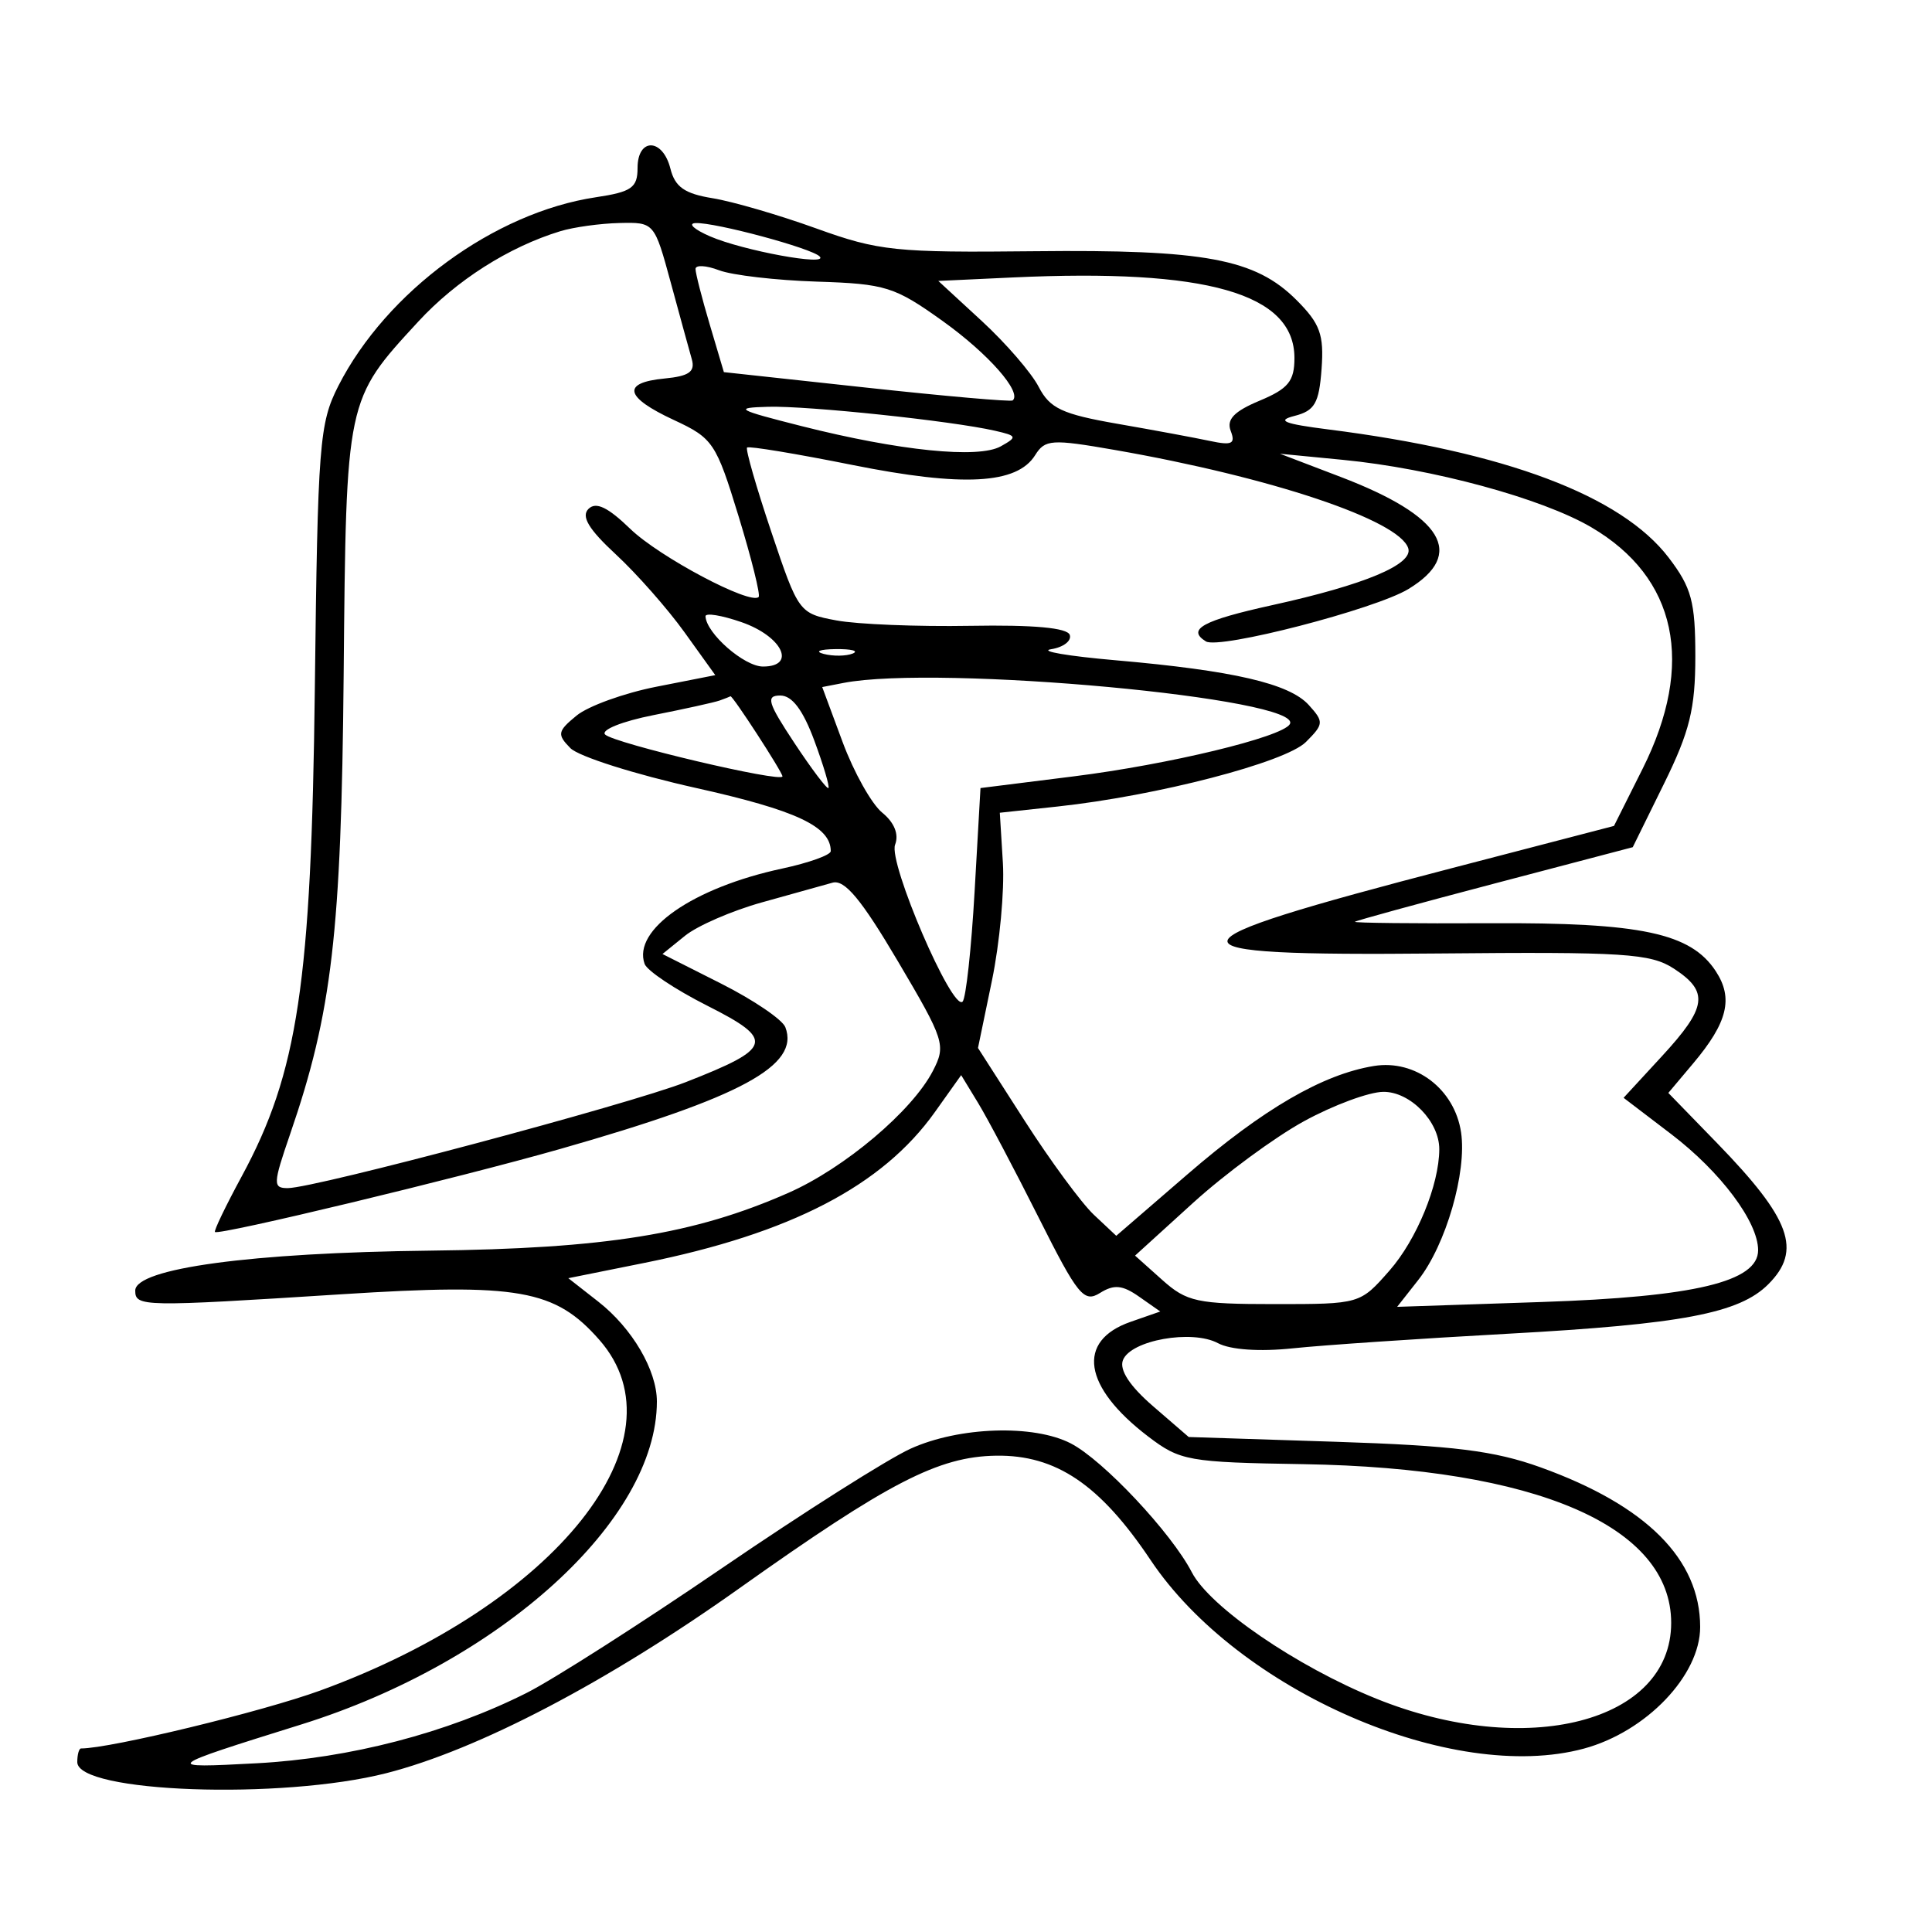 <svg xmlns="http://www.w3.org/2000/svg" width="200" height="200" viewBox="0 0 200 200" version="1.1">
	<path d="M 66 17.386 C 66 19.433, 65.386 19.865, 61.682 20.420 C 51.168 21.997, 40.017 30.165, 35.028 39.945 C 33.057 43.810, 32.892 45.929, 32.591 71.295 C 32.229 101.762, 30.839 111.035, 25.026 121.768 C 23.366 124.833, 22.118 127.429, 22.254 127.536 C 22.711 127.897, 47.421 121.954, 58 118.938 C 76.722 113.602, 82.821 110.303, 81.299 106.336 C 80.996 105.547, 78.010 103.520, 74.664 101.830 L 68.579 98.759 70.909 96.873 C 72.190 95.835, 75.772 94.279, 78.869 93.415 C 81.966 92.551, 85.258 91.633, 86.184 91.375 C 87.437 91.027, 89.165 93.103, 92.939 99.493 C 97.787 107.700, 97.947 108.202, 96.570 110.865 C 94.424 115.015, 87.424 120.923, 81.625 123.480 C 71.880 127.776, 62.678 129.259, 44.500 129.466 C 25.993 129.677, 14 131.303, 14 133.603 C 14 135.283, 14.746 135.296, 35.338 133.983 C 53.676 132.813, 57.460 133.482, 62.048 138.707 C 71.127 149.048, 57.562 166.095, 33.170 174.997 C 27.159 177.191, 11.435 181, 8.390 181 C 8.175 181, 8 181.635, 8 182.412 C 8 185.578, 29.123 186.333, 40 183.557 C 49.503 181.131, 62.860 174.137, 76.500 164.447 C 91.967 153.459, 97.146 150.782, 103.112 150.692 C 109.315 150.598, 113.883 153.684, 119.111 161.500 C 128.174 175.049, 150.350 184.697, 163.964 181.015 C 170.420 179.269, 176 173.434, 176 168.430 C 176 161.410, 170.433 155.841, 159.470 151.895 C 154.697 150.177, 150.447 149.647, 138.277 149.252 L 123.054 148.758 119.351 145.558 C 116.949 143.481, 115.858 141.812, 116.245 140.805 C 117.037 138.740, 123.390 137.603, 126.083 139.044 C 127.370 139.733, 130.399 139.941, 133.847 139.577 C 136.956 139.249, 146.972 138.570, 156.104 138.068 C 174.132 137.077, 180.047 135.953, 183.053 132.947 C 186.565 129.435, 185.388 126.194, 177.738 118.319 L 172.705 113.139 175.284 110.075 C 178.843 105.845, 179.455 103.344, 177.618 100.540 C 175.028 96.586, 169.888 95.493, 154.262 95.572 C 146.430 95.611, 140.130 95.543, 140.262 95.421 C 140.393 95.298, 146.917 93.511, 154.761 91.449 L 169.022 87.701 172.261 81.121 C 174.921 75.718, 175.500 73.363, 175.500 67.943 C 175.500 62.282, 175.108 60.831, 172.745 57.732 C 167.841 51.303, 155.822 46.775, 137.500 44.454 C 132.924 43.874, 132.093 43.543, 134 43.057 C 136.101 42.522, 136.549 41.745, 136.808 38.192 C 137.068 34.636, 136.655 33.501, 134.216 31.063 C 129.942 26.788, 124.734 25.817, 107.094 26.007 C 92.698 26.161, 90.962 25.980, 84.500 23.648 C 80.650 22.259, 75.816 20.850, 73.758 20.518 C 70.868 20.050, 69.876 19.353, 69.400 17.456 C 68.604 14.285, 66 14.231, 66 17.386 M 58 23.935 C 52.661 25.565, 47.238 29.018, 43.290 33.301 C 35.799 41.428, 35.837 41.250, 35.575 69.885 C 35.330 96.574, 34.372 104.794, 30.034 117.401 C 28.254 122.575, 28.237 122.999, 29.804 122.993 C 32.612 122.982, 65.092 114.330, 71 112.019 C 80.011 108.494, 80.247 107.658, 73.227 104.115 C 69.906 102.438, 66.982 100.489, 66.730 99.783 C 65.464 96.247, 71.747 91.891, 80.967 89.914 C 83.735 89.320, 86 88.508, 86 88.108 C 86 85.555, 82.429 83.882, 72.044 81.569 C 65.743 80.165, 59.893 78.309, 59.044 77.444 C 57.650 76.024, 57.712 75.697, 59.684 74.079 C 60.885 73.093, 64.608 71.747, 67.957 71.088 L 74.046 69.890 70.861 65.456 C 69.110 63.018, 65.912 59.390, 63.756 57.394 C 60.945 54.794, 60.140 53.460, 60.915 52.685 C 61.690 51.910, 62.918 52.496, 65.248 54.751 C 68.242 57.647, 77.679 62.654, 78.534 61.799 C 78.737 61.596, 77.802 57.836, 76.457 53.442 C 74.128 45.834, 73.809 45.359, 69.756 43.477 C 64.655 41.107, 64.321 39.613, 68.796 39.183 C 71.334 38.939, 71.982 38.479, 71.614 37.183 C 71.350 36.257, 70.370 32.688, 69.436 29.250 C 67.742 23.019, 67.726 23, 64.118 23.086 C 62.128 23.133, 59.375 23.515, 58 23.935 M 73.500 24.466 C 76.902 25.943, 85.840 27.585, 84.853 26.551 C 84.039 25.698, 74.011 23, 72 23.093 C 71.175 23.132, 71.850 23.749, 73.500 24.466 M 72 27.843 C 72 28.280, 72.661 30.861, 73.468 33.580 L 74.936 38.523 89.718 40.129 C 97.848 41.012, 104.649 41.608, 104.831 41.453 C 105.826 40.607, 102.314 36.619, 97.605 33.247 C 92.615 29.673, 91.679 29.380, 84.558 29.153 C 80.339 29.018, 75.788 28.490, 74.444 27.979 C 73.100 27.468, 72 27.407, 72 27.843 M 104.817 28.723 L 97.133 29.082 101.643 33.239 C 104.124 35.525, 106.769 38.587, 107.522 40.043 C 108.678 42.278, 109.946 42.873, 115.695 43.874 C 119.438 44.525, 123.744 45.324, 125.264 45.649 C 127.531 46.132, 127.917 45.946, 127.405 44.614 C 126.948 43.422, 127.742 42.588, 130.391 41.481 C 133.366 40.238, 134 39.461, 134 37.059 C 134 30.374, 124.937 27.785, 104.817 28.723 M 83 44.116 C 93.103 46.670, 101.284 47.500, 103.596 46.206 C 105.339 45.231, 105.296 45.116, 102.986 44.588 C 98.531 43.569, 83.651 41.997, 79.526 42.110 C 75.897 42.209, 76.239 42.407, 83 44.116 M 107.158 47.118 C 105.278 50.128, 99.694 50.428, 88.242 48.133 C 82.419 46.966, 77.512 46.155, 77.337 46.329 C 77.162 46.504, 78.293 50.438, 79.850 55.071 C 82.652 63.411, 82.719 63.503, 86.590 64.227 C 88.741 64.629, 94.971 64.881, 100.435 64.785 C 107.005 64.671, 110.497 64.990, 110.743 65.729 C 110.948 66.343, 110.077 67.008, 108.808 67.207 C 107.538 67.406, 110.550 67.921, 115.500 68.352 C 127.652 69.411, 133.472 70.759, 135.482 72.980 C 137.061 74.725, 137.044 74.956, 135.190 76.810 C 133.078 78.922, 119.772 82.381, 109.500 83.488 L 103.500 84.135 103.818 89.318 C 103.994 92.168, 103.485 97.647, 102.689 101.493 L 101.241 108.486 106.081 116.032 C 108.744 120.182, 111.964 124.557, 113.238 125.754 L 115.555 127.930 122.915 121.574 C 130.766 114.793, 136.932 111.210, 142.229 110.350 C 146.533 109.652, 150.587 112.744, 151.251 117.231 C 151.860 121.347, 149.677 128.870, 146.818 132.504 L 144.632 135.284 159.566 134.784 C 175.434 134.253, 182 132.683, 182 129.419 C 182 126.492, 178.116 121.303, 173.008 117.408 L 168.073 113.645 172.036 109.345 C 176.716 104.268, 176.937 102.657, 173.281 100.273 C 170.862 98.696, 168.160 98.523, 148.781 98.705 C 119.482 98.980, 119.676 97.843, 150.289 89.872 L 167.078 85.500 170.039 79.590 C 175.496 68.699, 173.601 59.781, 164.726 54.580 C 159.601 51.576, 148.263 48.501, 139 47.602 L 132.500 46.971 138.804 49.379 C 149.387 53.422, 151.758 57.352, 145.799 60.976 C 142.352 63.072, 126.209 67.247, 124.834 66.398 C 122.815 65.149, 124.504 64.229, 131.750 62.633 C 141.266 60.536, 146.301 58.429, 145.783 56.762 C 144.880 53.854, 131.601 49.405, 115.386 46.576 C 108.857 45.438, 108.180 45.483, 107.158 47.118 M 73.033 63.802 C 73.118 65.573, 77.041 69, 78.984 69 C 82.498 69, 80.975 65.863, 76.750 64.402 C 74.688 63.688, 73.015 63.419, 73.033 63.802 M 85.269 67.693 C 86.242 67.947, 87.592 67.930, 88.269 67.656 C 88.946 67.382, 88.150 67.175, 86.500 67.195 C 84.850 67.215, 84.296 67.439, 85.269 67.693 M 87.308 70.698 L 85.116 71.124 87.225 76.812 C 88.385 79.940, 90.230 83.230, 91.323 84.122 C 92.584 85.150, 93.073 86.367, 92.659 87.445 C 91.946 89.305, 98.588 104.745, 99.647 103.687 C 99.994 103.340, 100.552 98.224, 100.889 92.317 L 101.500 81.579 111.146 80.370 C 120.993 79.137, 132.686 76.317, 133.515 74.976 C 135.166 72.305, 97.155 68.786, 87.308 70.698 M 74.500 72.516 C 73.950 72.712, 70.864 73.394, 67.643 74.030 C 64.411 74.668, 62.170 75.568, 62.643 76.038 C 63.559 76.948, 81 81.064, 81 80.370 C 81 79.931, 75.815 71.945, 75.617 72.079 C 75.553 72.122, 75.050 72.319, 74.500 72.516 M 82.240 76.919 C 84.030 79.625, 85.613 81.720, 85.758 81.576 C 85.902 81.431, 85.244 79.218, 84.294 76.657 C 83.120 73.489, 81.996 72, 80.777 72 C 79.252 72, 79.471 72.735, 82.240 76.919 M 96.779 115.122 C 91.340 122.765, 81.844 127.691, 66.666 130.743 L 58.833 132.318 61.936 134.747 C 65.447 137.495, 68 141.847, 68 145.084 C 68 157.377, 51.814 172.077, 31.188 178.516 C 16.849 182.993, 16.776 183.056, 26.567 182.533 C 36.214 182.017, 46.262 179.400, 54.500 175.259 C 57.250 173.876, 66.367 168.054, 74.759 162.320 C 83.152 156.586, 91.927 151.028, 94.259 149.969 C 99.285 147.687, 107.004 147.434, 110.852 149.423 C 114.204 151.157, 121.263 158.675, 123.378 162.764 C 125.235 166.356, 134.227 172.516, 142.475 175.848 C 158.022 182.128, 173 178.277, 173 168 C 173 157.983, 159.041 151.960, 134.924 151.570 C 122.994 151.377, 122.168 151.230, 118.852 148.701 C 112.121 143.566, 111.394 138.804, 117.042 136.835 L 120.111 135.766 117.917 134.229 C 116.195 133.023, 115.324 132.941, 113.872 133.848 C 112.207 134.888, 111.572 134.108, 107.523 126.046 C 105.049 121.119, 102.231 115.785, 101.262 114.193 L 99.500 111.298 96.779 115.122 M 135 116.062 C 131.975 117.717, 126.800 121.526, 123.500 124.526 L 117.500 129.981 120.306 132.490 C 122.853 134.769, 123.925 135, 131.952 135 C 140.791 135, 140.794 134.999, 143.842 131.527 C 146.655 128.323, 148.981 122.656, 148.994 118.973 C 149.005 116.098, 145.982 112.999, 143.193 113.027 C 141.712 113.041, 138.025 114.407, 135 116.062" stroke="none" fill="black" fill-rule="evenodd"/>
</svg>